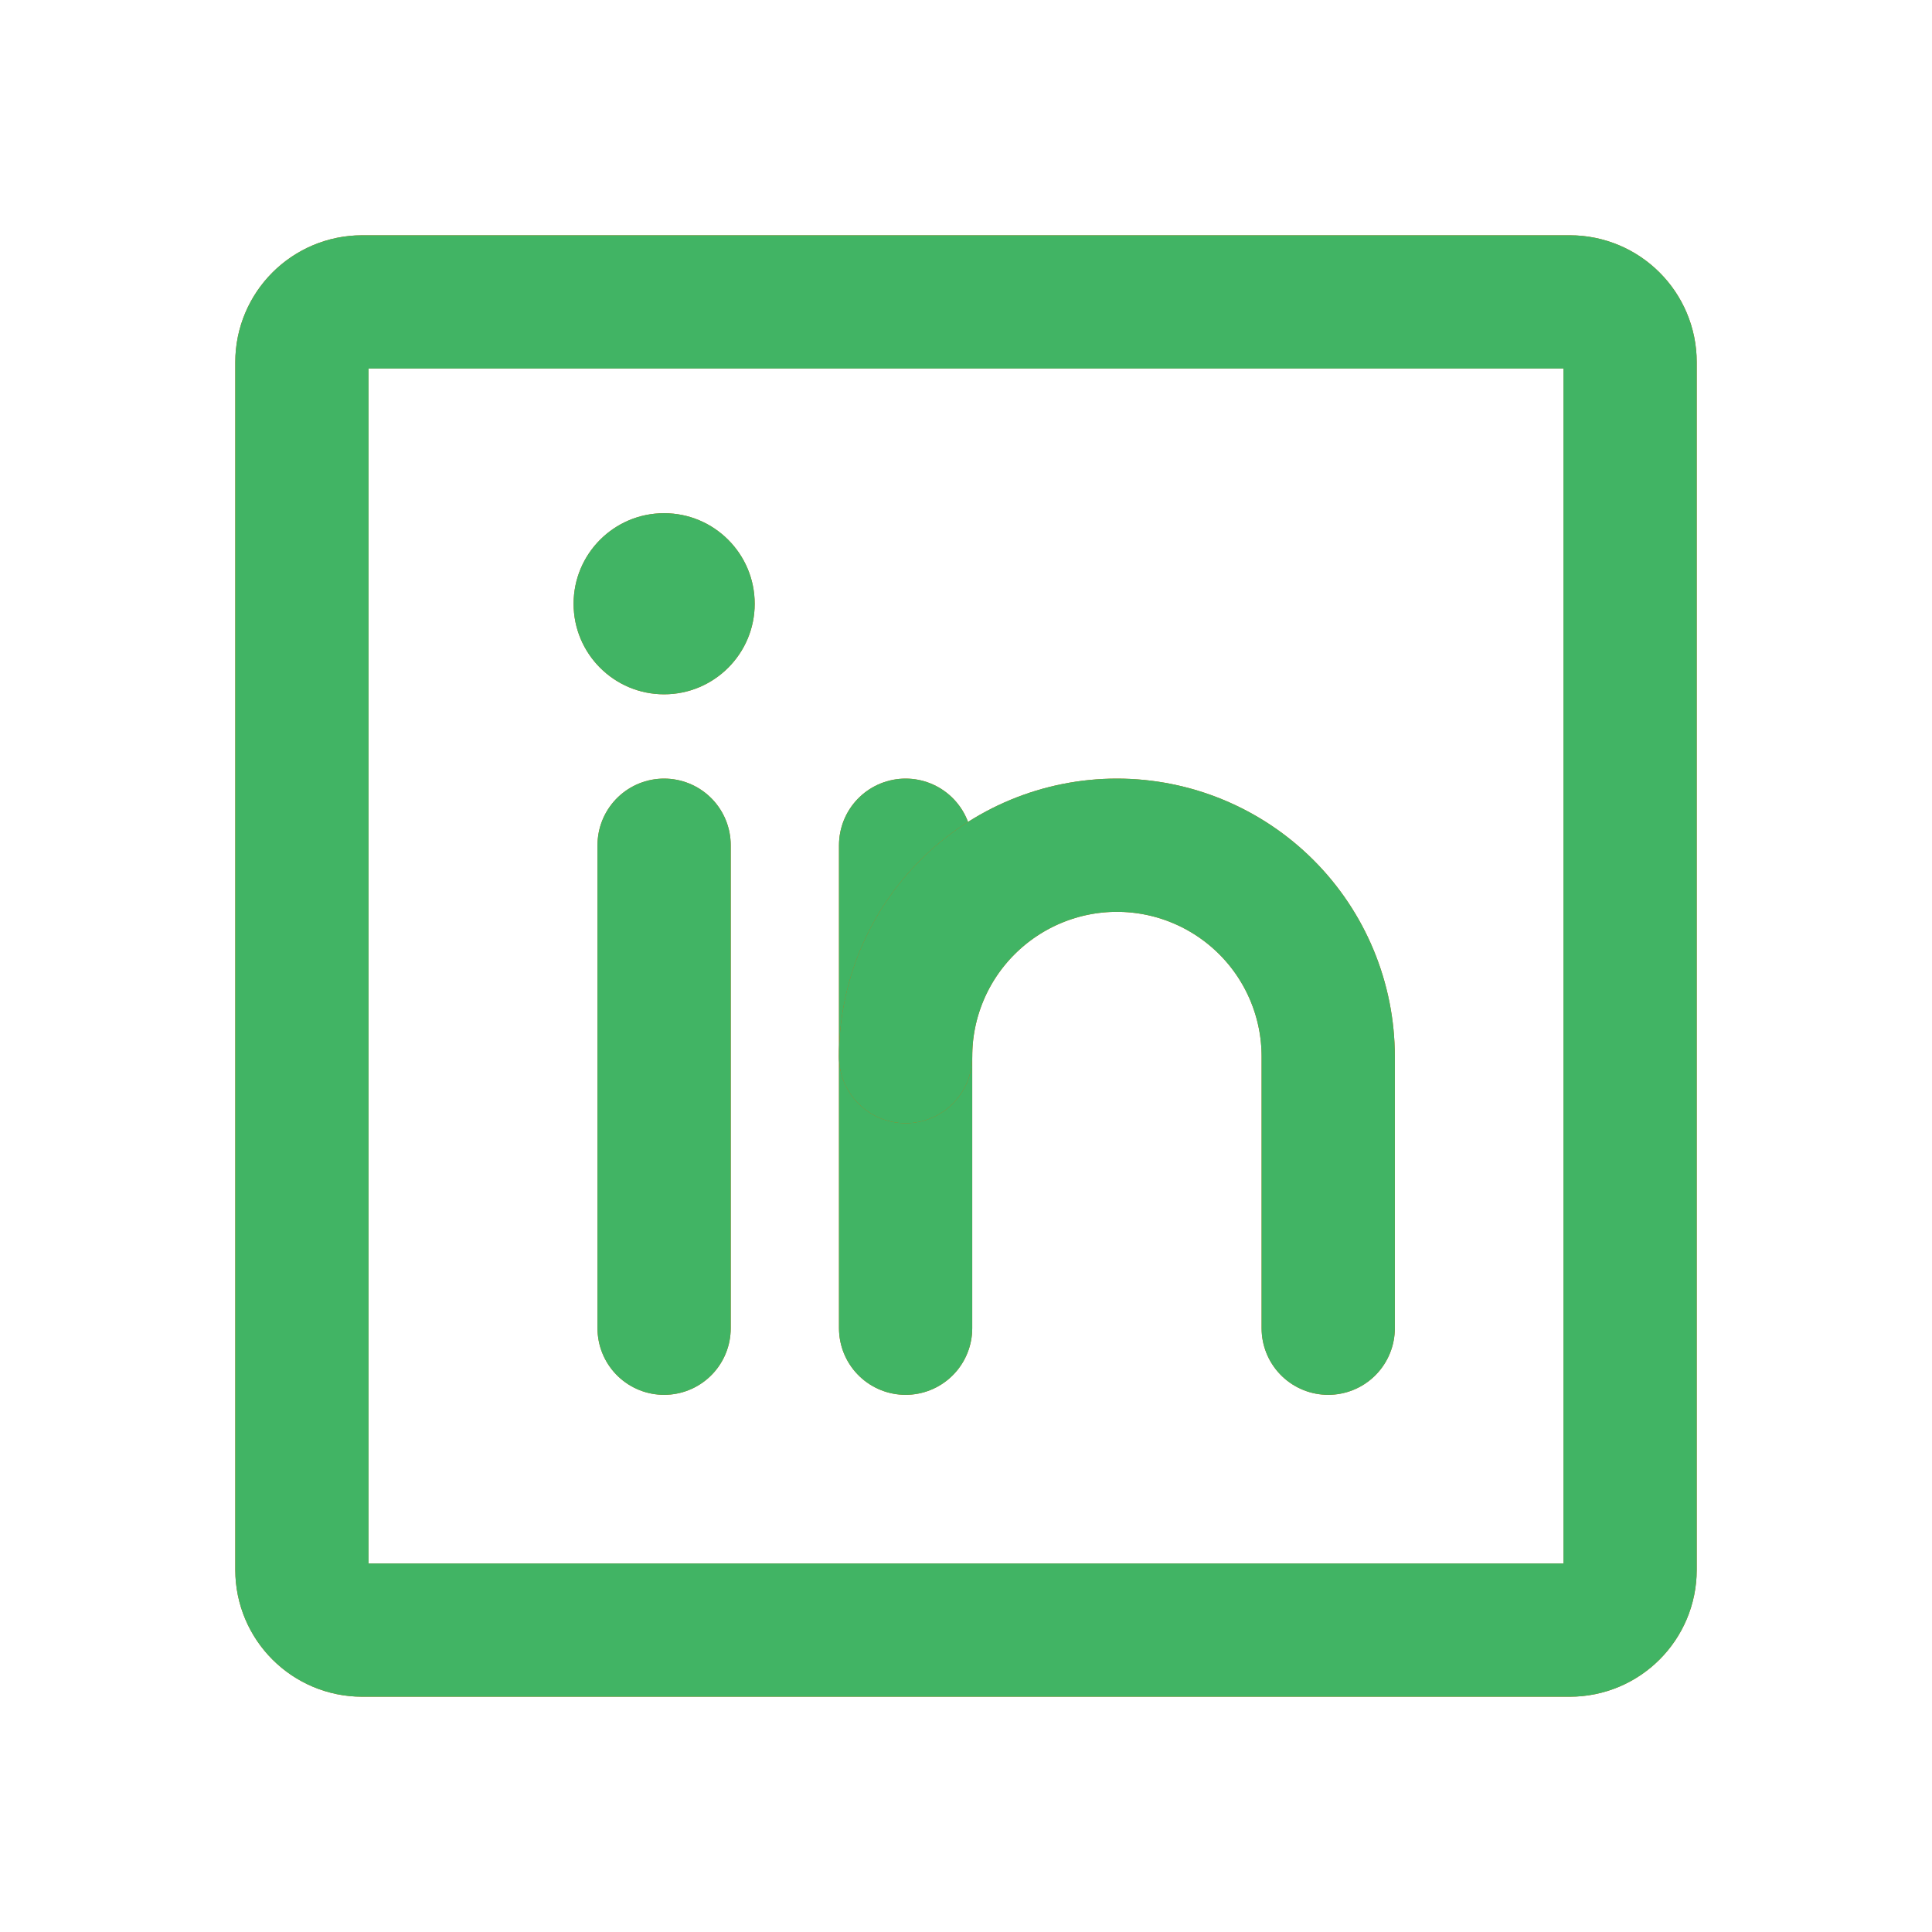 <svg width="27" height="27" viewBox="0 0 27 27" fill="none" xmlns="http://www.w3.org/2000/svg">
<path d="M21.938 4.219H5.062C4.597 4.219 4.219 4.597 4.219 5.062V21.938C4.219 22.404 4.597 22.781 5.062 22.781H21.938C22.404 22.781 22.781 22.404 22.781 21.938V5.062C22.781 4.597 22.404 4.219 21.938 4.219Z" stroke="#D86300" stroke-width="1.862" stroke-linecap="round" stroke-linejoin="round"/>
<path d="M21.938 4.219H5.062C4.597 4.219 4.219 4.597 4.219 5.062V21.938C4.219 22.404 4.597 22.781 5.062 22.781H21.938C22.404 22.781 22.781 22.404 22.781 21.938V5.062C22.781 4.597 22.404 4.219 21.938 4.219Z" stroke="#41B464" stroke-width="1.862" stroke-linecap="round" stroke-linejoin="round"/>
<path d="M12.656 11.812V18.562" stroke="#D86300" stroke-width="1.862" stroke-linecap="round" stroke-linejoin="round"/>
<path d="M12.656 11.812V18.562" stroke="#41B464" stroke-width="1.862" stroke-linecap="round" stroke-linejoin="round"/>
<path d="M9.281 11.812V18.562" stroke="#D86300" stroke-width="1.862" stroke-linecap="round" stroke-linejoin="round"/>
<path d="M9.281 11.812V18.562" stroke="#41B464" stroke-width="1.862" stroke-linecap="round" stroke-linejoin="round"/>
<path d="M12.656 14.766C12.656 13.982 12.967 13.231 13.521 12.678C14.075 12.124 14.826 11.812 15.609 11.812C16.393 11.812 17.144 12.124 17.698 12.678C18.251 13.231 18.562 13.982 18.562 14.766V18.562" stroke="#D86300" stroke-width="1.862" stroke-linecap="round" stroke-linejoin="round"/>
<path d="M12.656 14.766C12.656 13.982 12.967 13.231 13.521 12.678C14.075 12.124 14.826 11.812 15.609 11.812C16.393 11.812 17.144 12.124 17.698 12.678C18.251 13.231 18.562 13.982 18.562 14.766V18.562" stroke="#41B464" stroke-width="1.862" stroke-linecap="round" stroke-linejoin="round"/>
<path d="M9.281 9.703C9.98 9.703 10.547 9.136 10.547 8.438C10.547 7.739 9.98 7.172 9.281 7.172C8.582 7.172 8.016 7.739 8.016 8.438C8.016 9.136 8.582 9.703 9.281 9.703Z" fill="#D86300"/>
<path d="M9.281 9.703C9.98 9.703 10.547 9.136 10.547 8.438C10.547 7.739 9.98 7.172 9.281 7.172C8.582 7.172 8.016 7.739 8.016 8.438C8.016 9.136 8.582 9.703 9.281 9.703Z" fill="#41B464"/>
</svg>
